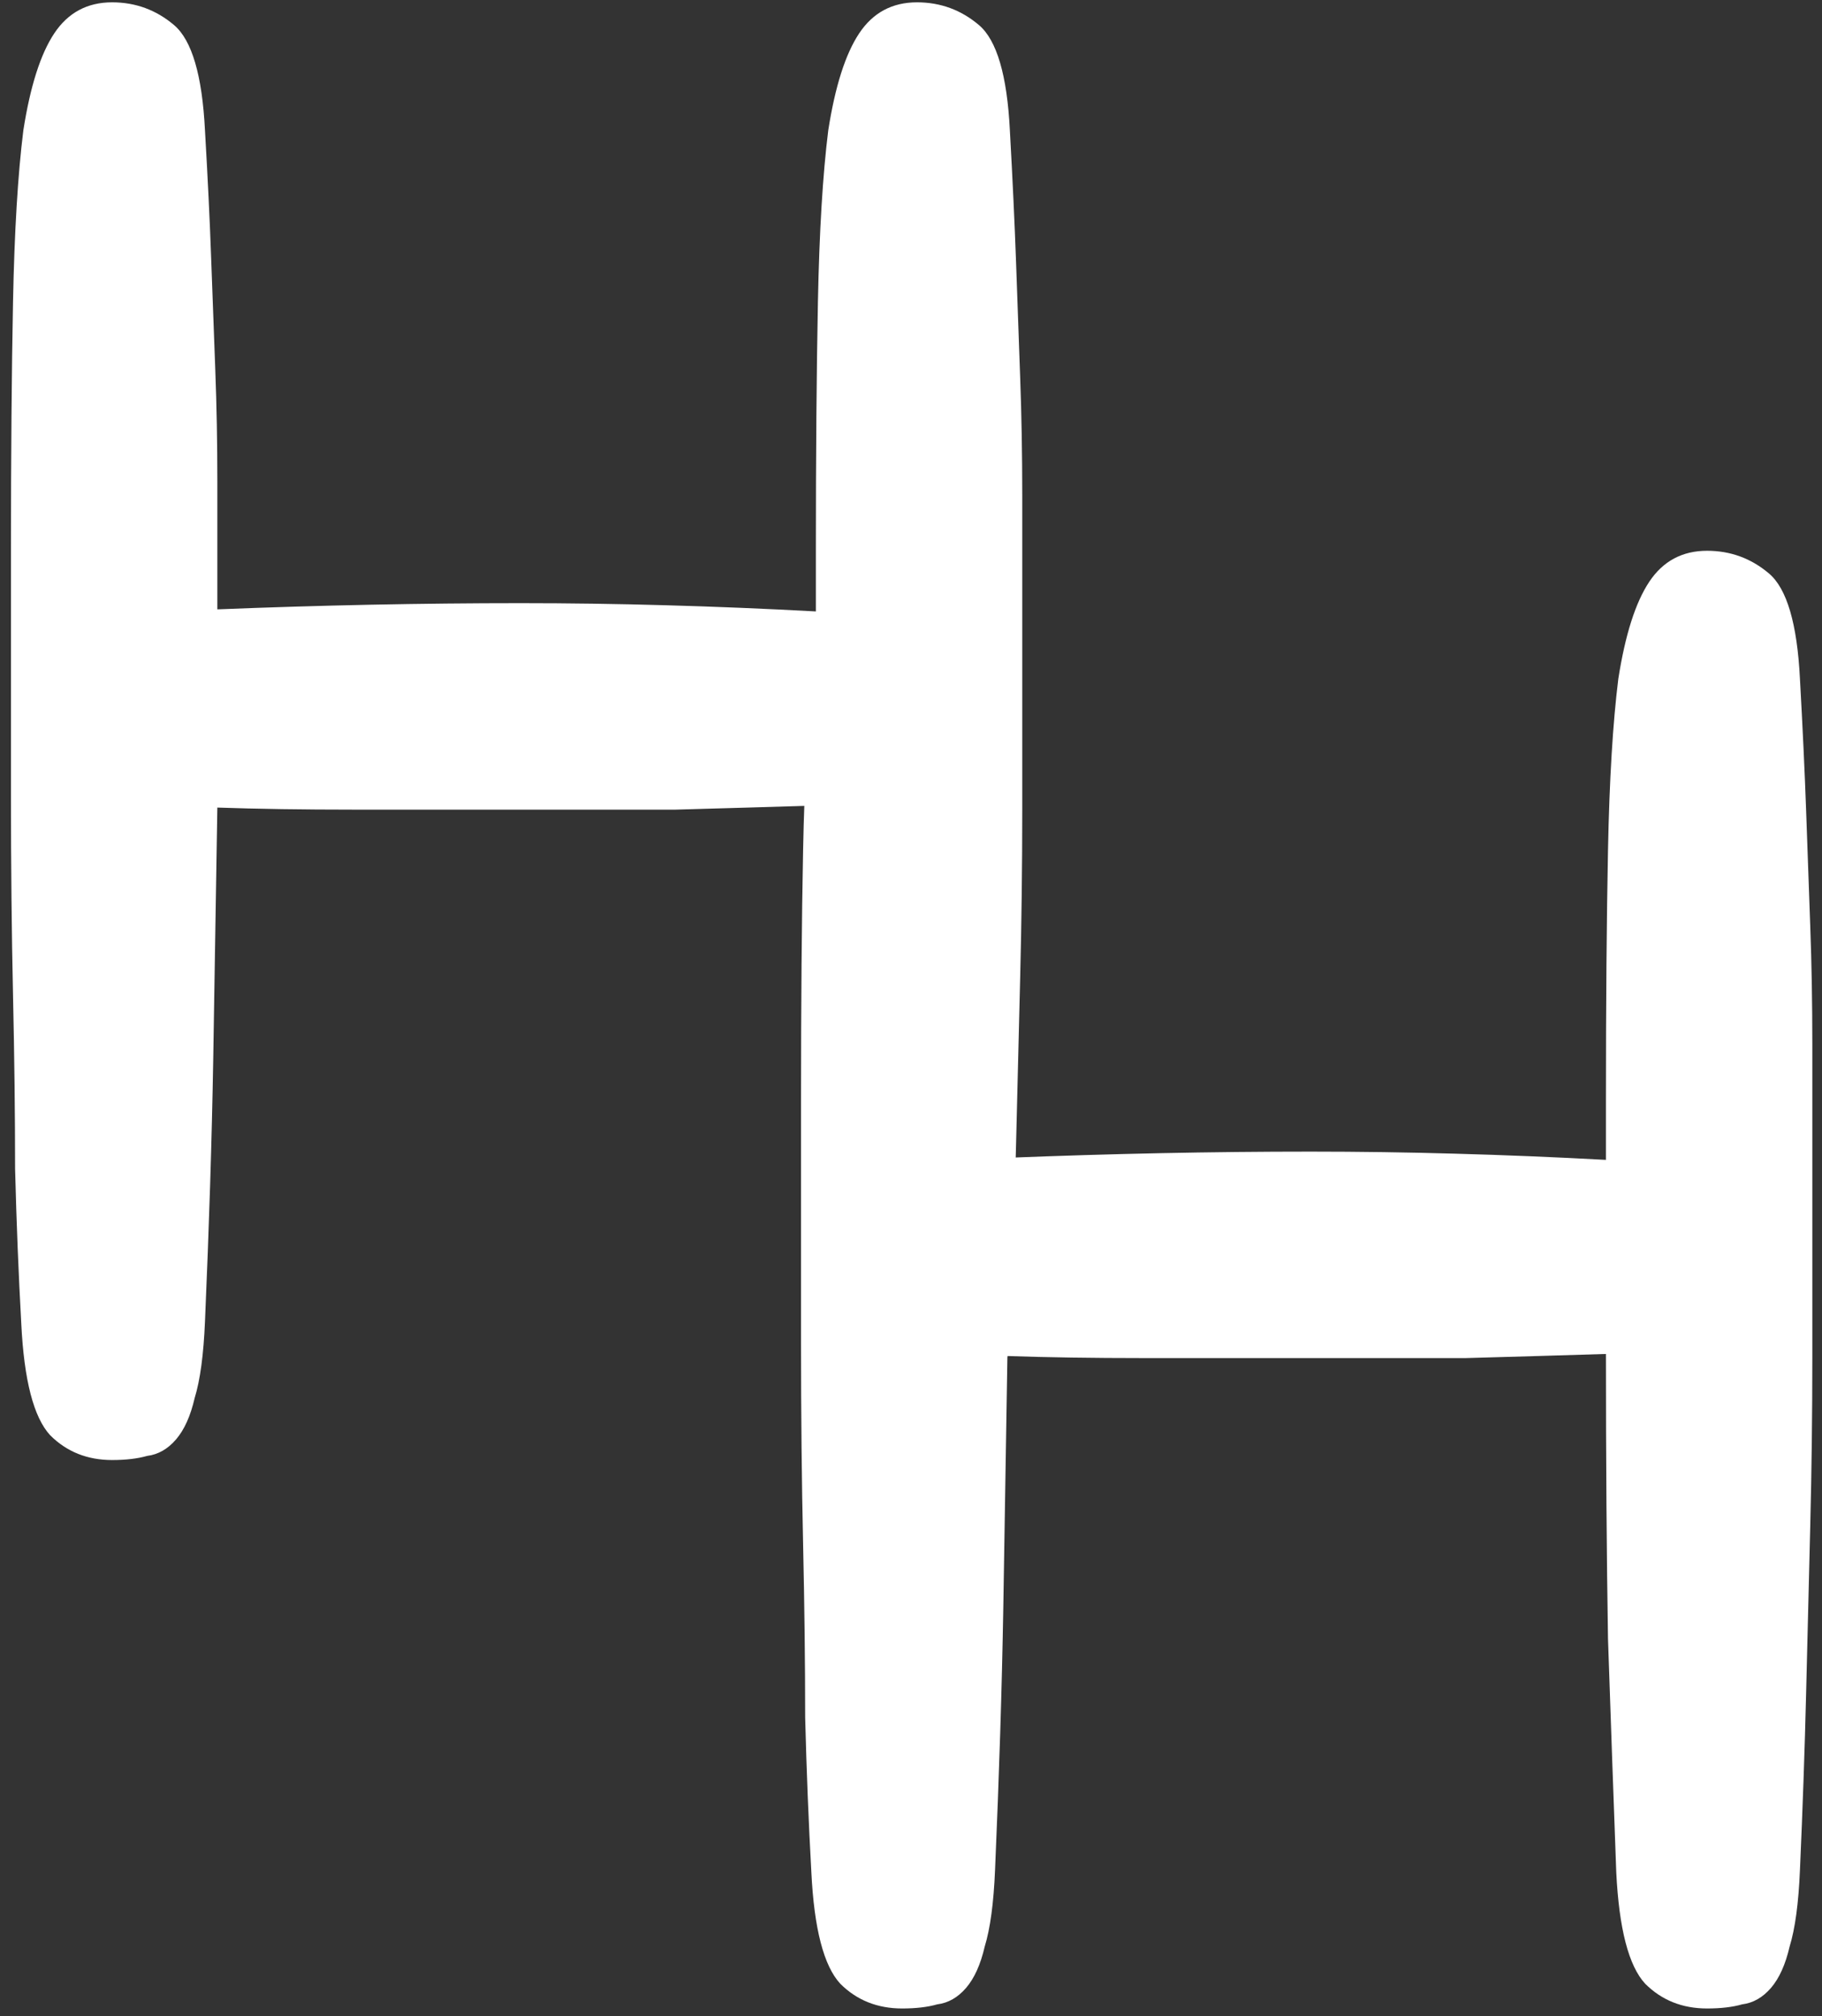 <svg width="113" height="125" viewBox="0 0 113 125" fill="none"
  xmlns="http://www.w3.org/2000/svg">
  <rect x="0" y="0" width="113" height="125" fill="#333333" stroke="none"/>
  <path d="M51.24 82.064C51.069 77.456 50.899 72.635 50.728 67.6C50.643 62.48 50.6 56.592 50.6 49.936C47.869 50.021 44.968 50.107 41.896 50.192C38.824 50.192 35.667 50.192 32.424 50.192C28.584 50.192 25.085 50.192 21.928 50.192C18.771 50.192 15.955 50.149 13.48 50.064C13.395 55.44 13.309 60.645 13.224 65.68C13.139 70.629 12.968 76.048 12.712 81.936C12.627 83.984 12.413 85.563 12.072 86.672C11.816 87.781 11.432 88.635 10.92 89.232C10.408 89.829 9.811 90.171 9.128 90.256C8.531 90.427 7.805 90.512 6.952 90.512C5.416 90.512 4.136 90 3.112 88.976C2.088 87.867 1.491 85.563 1.32 82.064C1.149 78.992 1.021 75.792 0.936 72.464C0.936 69.136 0.893 65.552 0.808 61.712C0.723 57.872 0.68 53.733 0.68 49.296C0.68 44.773 0.68 39.739 0.68 34.192C0.68 28.133 0.723 22.971 0.808 18.704C0.893 14.352 1.107 10.811 1.448 8.08C1.875 5.349 2.515 3.344 3.368 2.064C4.221 0.784 5.416 0.144 6.952 0.144C8.403 0.144 9.683 0.613 10.792 1.552C11.901 2.491 12.541 4.667 12.712 8.08C12.883 10.981 13.011 13.627 13.096 16.016C13.181 18.32 13.267 20.624 13.352 22.928C13.437 25.147 13.48 27.451 13.48 29.84C13.48 32.229 13.48 34.875 13.48 37.776C19.88 37.52 26.152 37.392 32.296 37.392C35.283 37.392 38.269 37.435 41.256 37.52C44.328 37.605 47.443 37.733 50.6 37.904V34.192C50.6 28.133 50.643 22.971 50.728 18.704C50.813 14.352 51.027 10.811 51.368 8.08C51.795 5.349 52.435 3.344 53.288 2.064C54.141 0.784 55.336 0.144 56.872 0.144C58.323 0.144 59.603 0.613 60.712 1.552C61.821 2.491 62.461 4.667 62.632 8.08C62.803 11.152 62.931 13.883 63.016 16.272C63.101 18.661 63.187 21.051 63.272 23.44C63.357 25.744 63.4 28.176 63.4 30.736C63.4 33.211 63.4 36.027 63.4 39.184C63.4 43.024 63.4 46.693 63.4 50.192C63.4 53.691 63.357 57.147 63.272 60.56C63.187 63.973 63.101 67.429 63.016 70.928C62.931 74.427 62.803 78.096 62.632 81.936C62.547 83.984 62.333 85.563 61.992 86.672C61.736 87.781 61.352 88.635 60.84 89.232C60.328 89.829 59.731 90.171 59.048 90.256C58.451 90.427 57.725 90.512 56.872 90.512C55.336 90.512 54.056 90 53.032 88.976C52.008 87.867 51.411 85.563 51.24 82.064Z" fill="white"/>
  <path d="M100.24 116.064C100.069 111.456 99.899 106.635 99.728 101.6C99.643 96.48 99.6 90.592 99.6 83.936C96.869 84.021 93.968 84.107 90.896 84.192C87.824 84.192 84.667 84.192 81.424 84.192C77.584 84.192 74.085 84.192 70.928 84.192C67.771 84.192 64.955 84.149 62.48 84.064C62.395 89.44 62.309 94.645 62.224 99.68C62.139 104.629 61.968 110.048 61.712 115.936C61.627 117.984 61.413 119.563 61.072 120.672C60.816 121.781 60.432 122.635 59.92 123.232C59.408 123.829 58.811 124.171 58.128 124.256C57.531 124.427 56.805 124.512 55.952 124.512C54.416 124.512 53.136 124 52.112 122.976C51.088 121.867 50.491 119.563 50.32 116.064C50.149 112.992 50.021 109.792 49.936 106.464C49.936 103.136 49.893 99.552 49.808 95.712C49.723 91.872 49.68 87.733 49.68 83.296C49.68 78.773 49.68 73.739 49.68 68.192C49.68 62.133 49.723 56.971 49.808 52.704C49.893 48.352 50.107 44.811 50.448 42.08C50.875 39.349 51.515 37.344 52.368 36.064C53.221 34.784 54.416 34.144 55.952 34.144C57.403 34.144 58.683 34.613 59.792 35.552C60.901 36.491 61.541 38.667 61.712 42.08C61.883 44.981 62.011 47.627 62.096 50.016C62.181 52.32 62.267 54.624 62.352 56.928C62.437 59.147 62.48 61.451 62.48 63.84C62.48 66.229 62.48 68.875 62.48 71.776C68.88 71.52 75.152 71.392 81.296 71.392C84.283 71.392 87.269 71.435 90.256 71.52C93.328 71.605 96.443 71.733 99.6 71.904V68.192C99.6 62.133 99.643 56.971 99.728 52.704C99.813 48.352 100.027 44.811 100.368 42.08C100.795 39.349 101.435 37.344 102.288 36.064C103.141 34.784 104.336 34.144 105.872 34.144C107.323 34.144 108.603 34.613 109.712 35.552C110.821 36.491 111.461 38.667 111.632 42.08C111.803 45.152 111.931 47.883 112.016 50.272C112.101 52.661 112.187 55.051 112.272 57.44C112.357 59.744 112.4 62.176 112.4 64.736C112.4 67.211 112.4 70.027 112.4 73.184C112.4 77.024 112.4 80.693 112.4 84.192C112.4 87.691 112.357 91.147 112.272 94.56C112.187 97.973 112.101 101.429 112.016 104.928C111.931 108.427 111.803 112.096 111.632 115.936C111.547 117.984 111.333 119.563 110.992 120.672C110.736 121.781 110.352 122.635 109.84 123.232C109.328 123.829 108.731 124.171 108.048 124.256C107.451 124.427 106.725 124.512 105.872 124.512C104.336 124.512 103.056 124 102.032 122.976C101.008 121.867 100.411 119.563 100.24 116.064Z" fill="white"/>
</svg>

